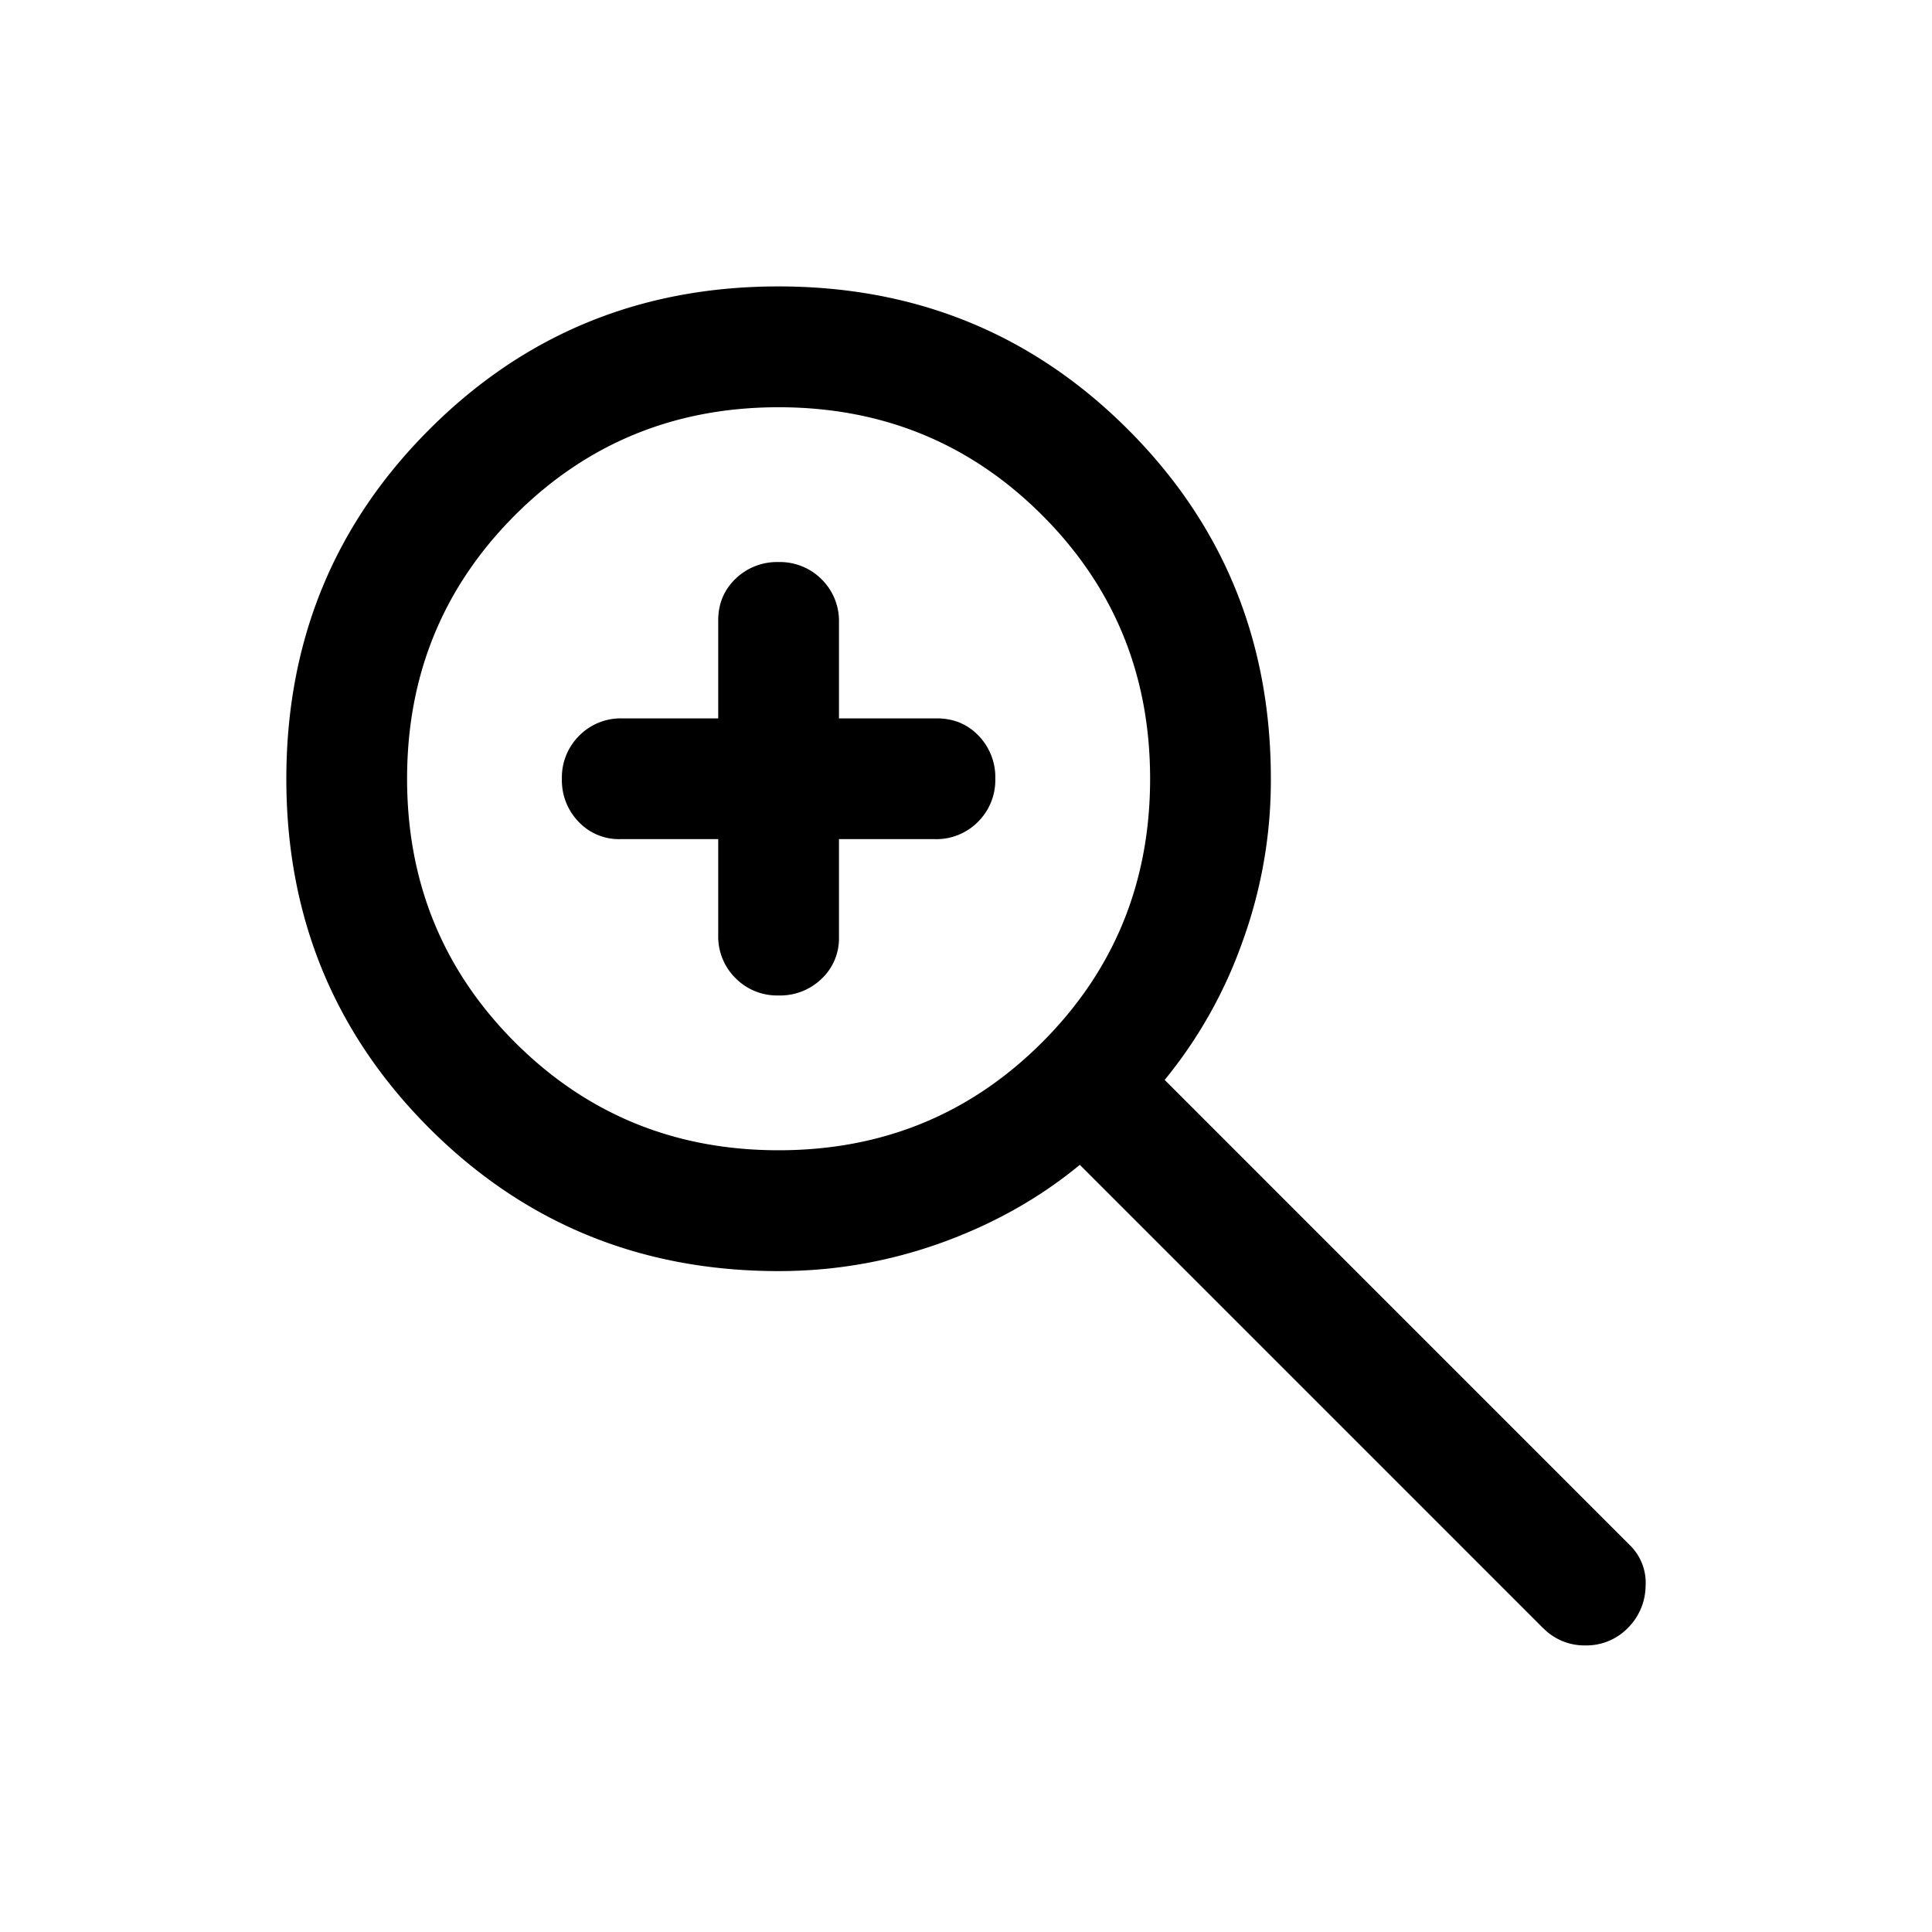 <svg width="24" height="24" fill="currentColor" viewBox="0 0 24 24">
  <path d="m19.168 20.224-5.754-5.754c-.5.413-1.075.736-1.725.97-.65.233-1.322.35-2.017.35-1.71 0-3.156-.592-4.34-1.776-1.183-1.184-1.775-2.63-1.775-4.338 0-1.71.591-3.156 1.775-4.34C6.516 4.15 7.962 3.558 9.67 3.558c1.71 0 3.156.592 4.34 1.775 1.185 1.184 1.777 2.63 1.777 4.34a5.86 5.86 0 0 1-.36 2.046 5.704 5.704 0 0 1-.959 1.696l5.779 5.78a.653.653 0 0 1 .195.512.746.746 0 0 1-.22.516.717.717 0 0 1-.527.217.717.717 0 0 1-.527-.217Zm-9.496-5.935c1.288 0 2.38-.447 3.274-1.341.894-.894 1.341-1.986 1.341-3.274 0-1.289-.447-2.38-1.341-3.274-.894-.894-1.986-1.341-3.274-1.341s-2.38.447-3.274 1.34c-.894.895-1.341 1.986-1.341 3.275 0 1.288.447 2.38 1.34 3.274.895.894 1.987 1.341 3.275 1.341Zm0-1.923a.725.725 0 0 1-.535-.215.726.726 0 0 1-.215-.535v-1.192H7.705a.689.689 0 0 1-.518-.216.74.74 0 0 1-.207-.534.73.73 0 0 1 .215-.535.726.726 0 0 1 .535-.215h1.192V7.707c0-.207.072-.38.216-.518a.74.74 0 0 1 .534-.207.73.73 0 0 1 .535.215.726.726 0 0 1 .215.535v1.192h1.217c.207 0 .38.072.518.216a.74.74 0 0 1 .207.534.73.73 0 0 1-.215.535.726.726 0 0 1-.535.215h-1.192v1.217a.689.689 0 0 1-.216.518.74.74 0 0 1-.534.207Z"/>
</svg>
